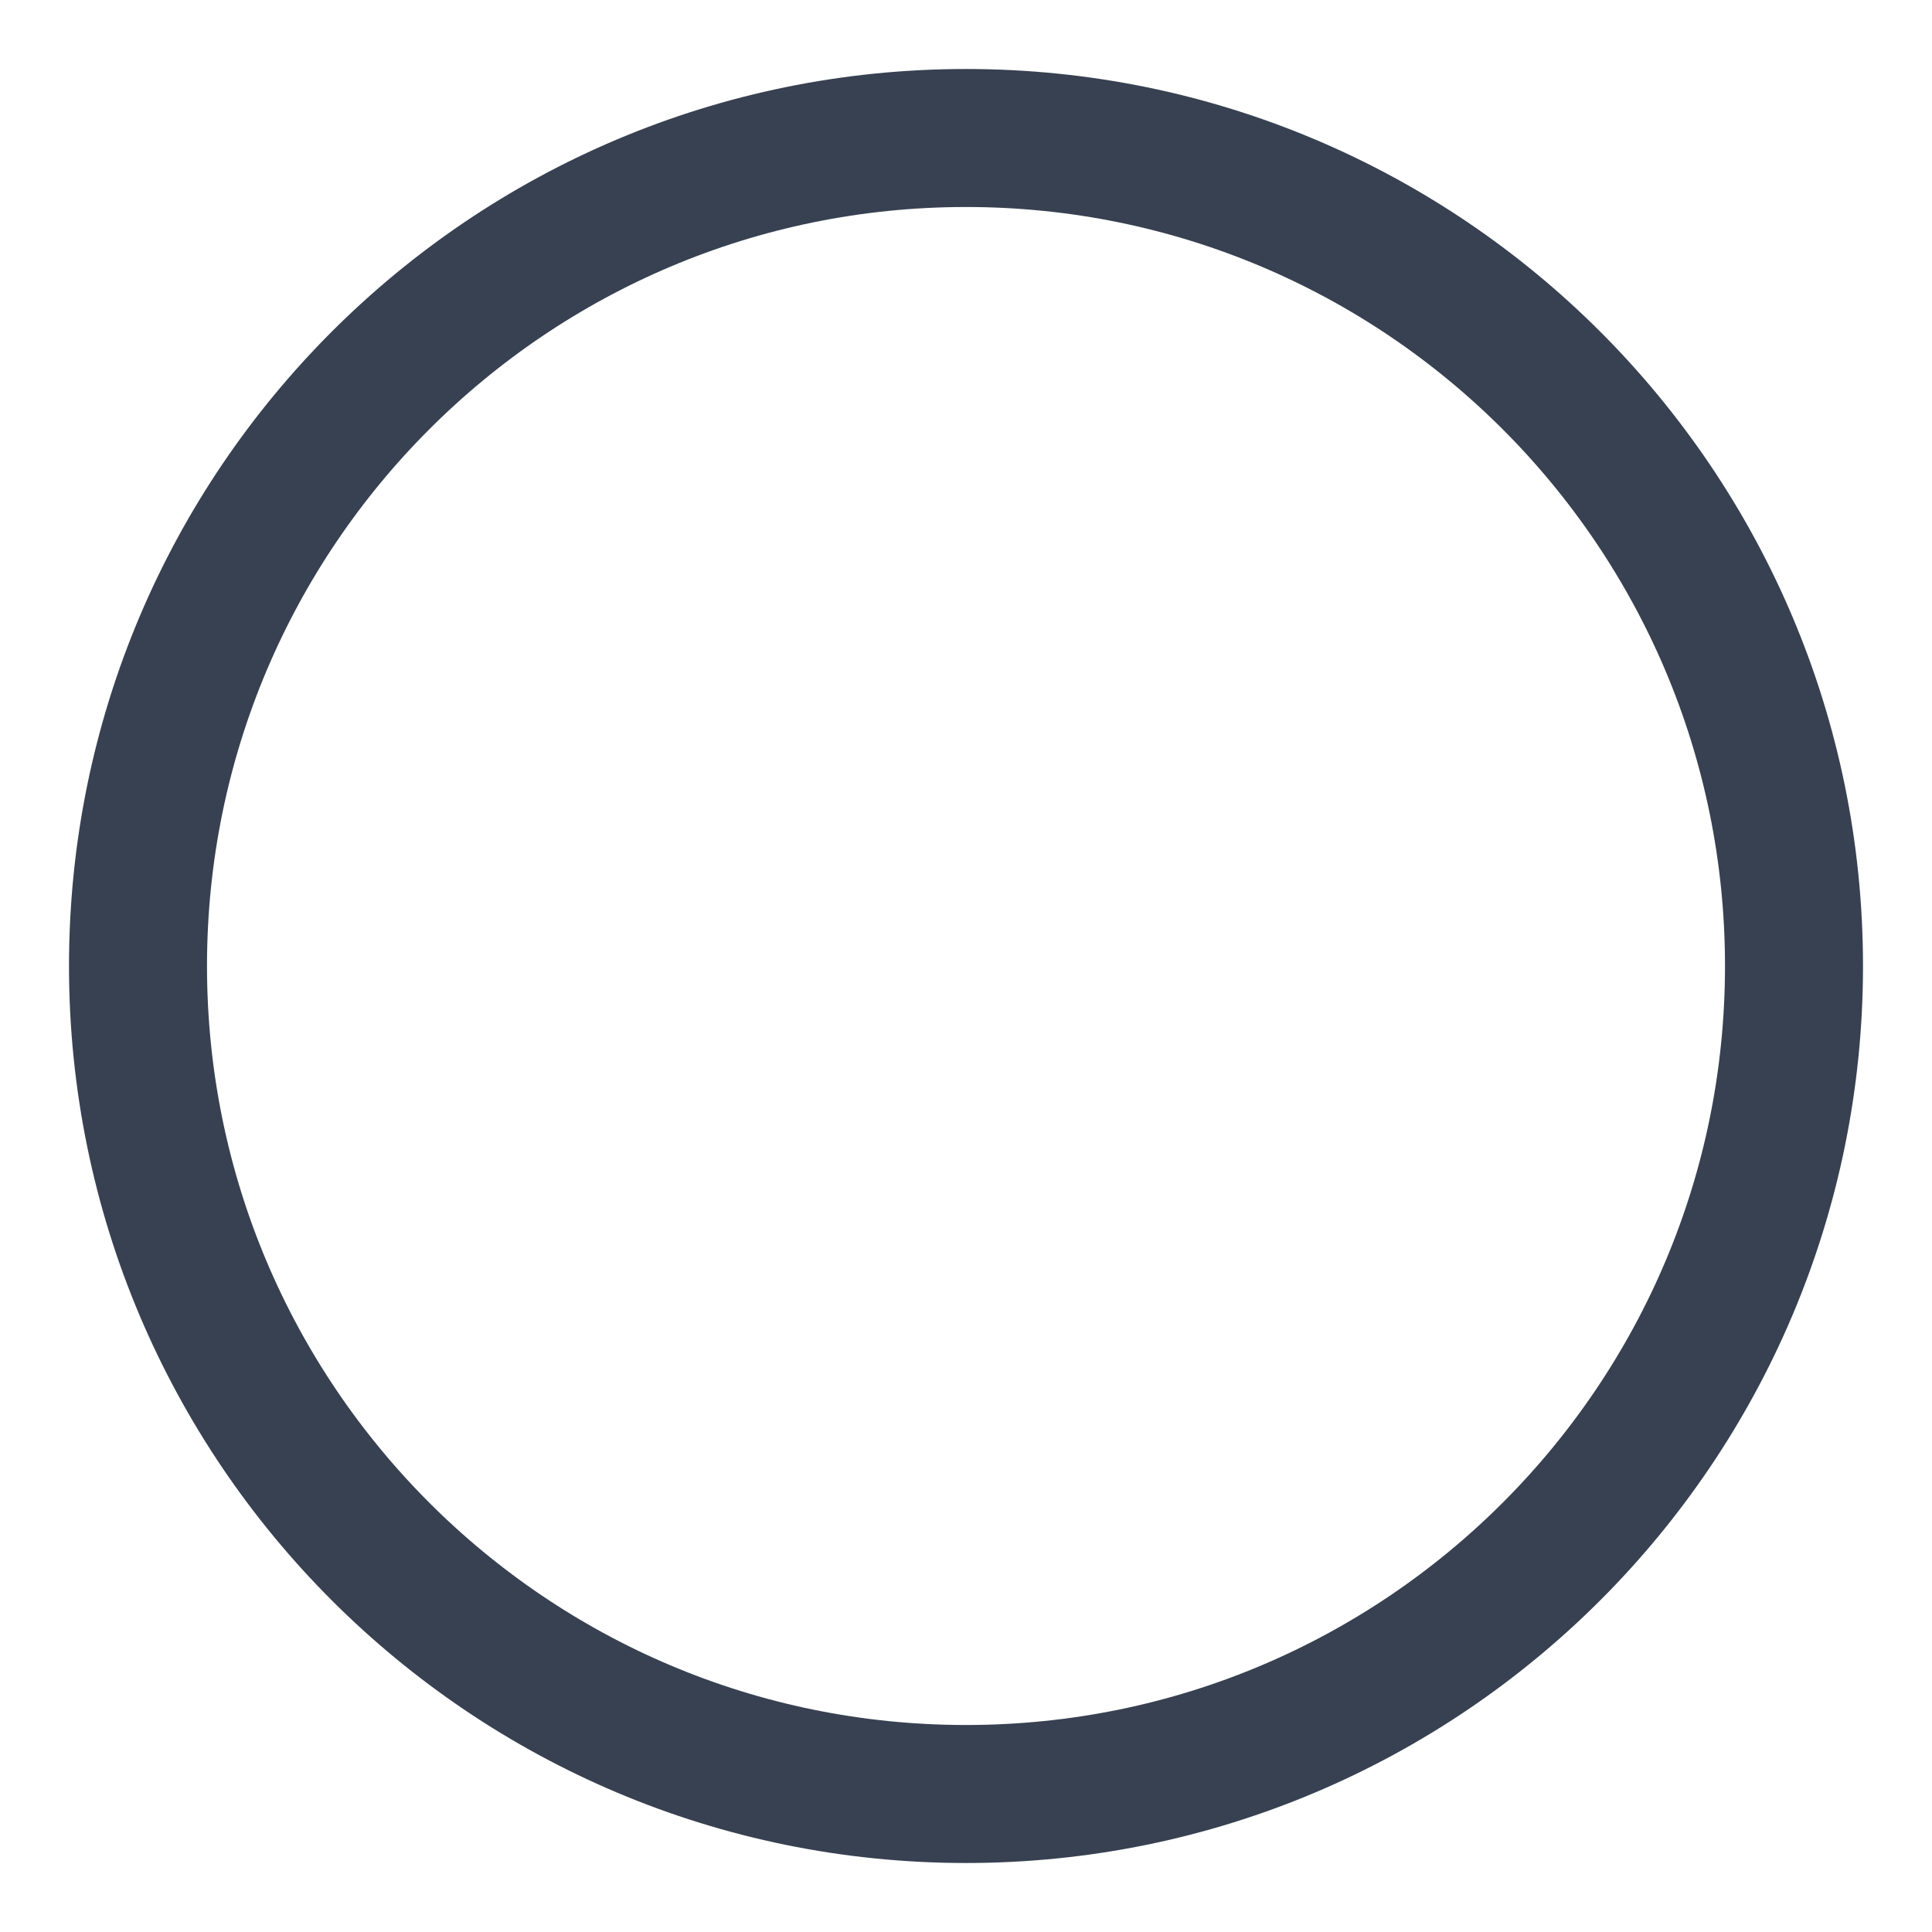 <svg width="14" height="14" viewBox="0 0 14 14" fill="none" xmlns="http://www.w3.org/2000/svg">
<rect width="14" height="14" fill="#E5E5E5"/>
<g id="Desktop / Search Form" clip-path="url(#clip0_0_1)">
<rect width="1920" height="1080" transform="translate(-682 -452)" fill="white"/>
<g id="BG">
<g id="Rectangle 5" filter="url(#filter0_f_0_1)">
<path d="M-279.453 -131.712C-208.767 -168.183 97.846 -115.897 403.045 -143.604C519.215 -154.151 631.548 -167.401 741.047 -131.712C947.296 -64.491 799.798 136.625 697.999 307.974C502.99 636.218 -254.318 192.768 -254.318 192.768C-254.318 -0.524 -350.139 -95.242 -279.453 -131.712Z" fill="url(#paint0_angular_0_1)"/>
</g>
</g>
<g id="Frame 277132237">
<rect x="-85" y="-89" width="734" height="334" rx="16" fill="white"/>
</g>
<g id="Component 2">
<g id="Frame 277132242">
<g id="Frame 277132241">
<g id="Frame 277132240">
<path id="Ellipse 8" d="M13 7C13 10.314 10.314 13 7 13C3.686 13 1 10.314 1 7C1 3.686 3.686 1 7 1C10.314 1 13 3.686 13 7Z" stroke="#374151"/>
</g>
</g>
</g>
</g>
</g>
<defs>
<filter id="filter0_f_0_1" x="-605.457" y="-455" width="1750.39" height="1184" filterUnits="userSpaceOnUse" color-interpolation-filters="sRGB">
<feFlood flood-opacity="0" result="BackgroundImageFix"/>
<feBlend mode="normal" in="SourceGraphic" in2="BackgroundImageFix" result="shape"/>
<feGaussianBlur stdDeviation="150" result="effect1_foregroundBlur_0_1"/>
</filter>
<radialGradient id="paint0_angular_0_1" cx="0" cy="0" r="1" gradientUnits="userSpaceOnUse" gradientTransform="translate(-5.748 82.356) rotate(66.835) scale(368.149 688.957)">
<stop offset="0.024" stop-color="#ABE1C9"/>
<stop offset="0.447" stop-color="#80CDD7"/>
<stop offset="0.626" stop-color="#7C9CE5"/>
<stop offset="0.83" stop-color="#7EA3E6" stop-opacity="0.22"/>
<stop offset="0.947" stop-color="#CFEEBB" stop-opacity="0.882"/>
</radialGradient>
<clipPath id="clip0_0_1">
<rect width="1920" height="1080" fill="white" transform="translate(-682 -452)"/>
</clipPath>
</defs>
</svg>
